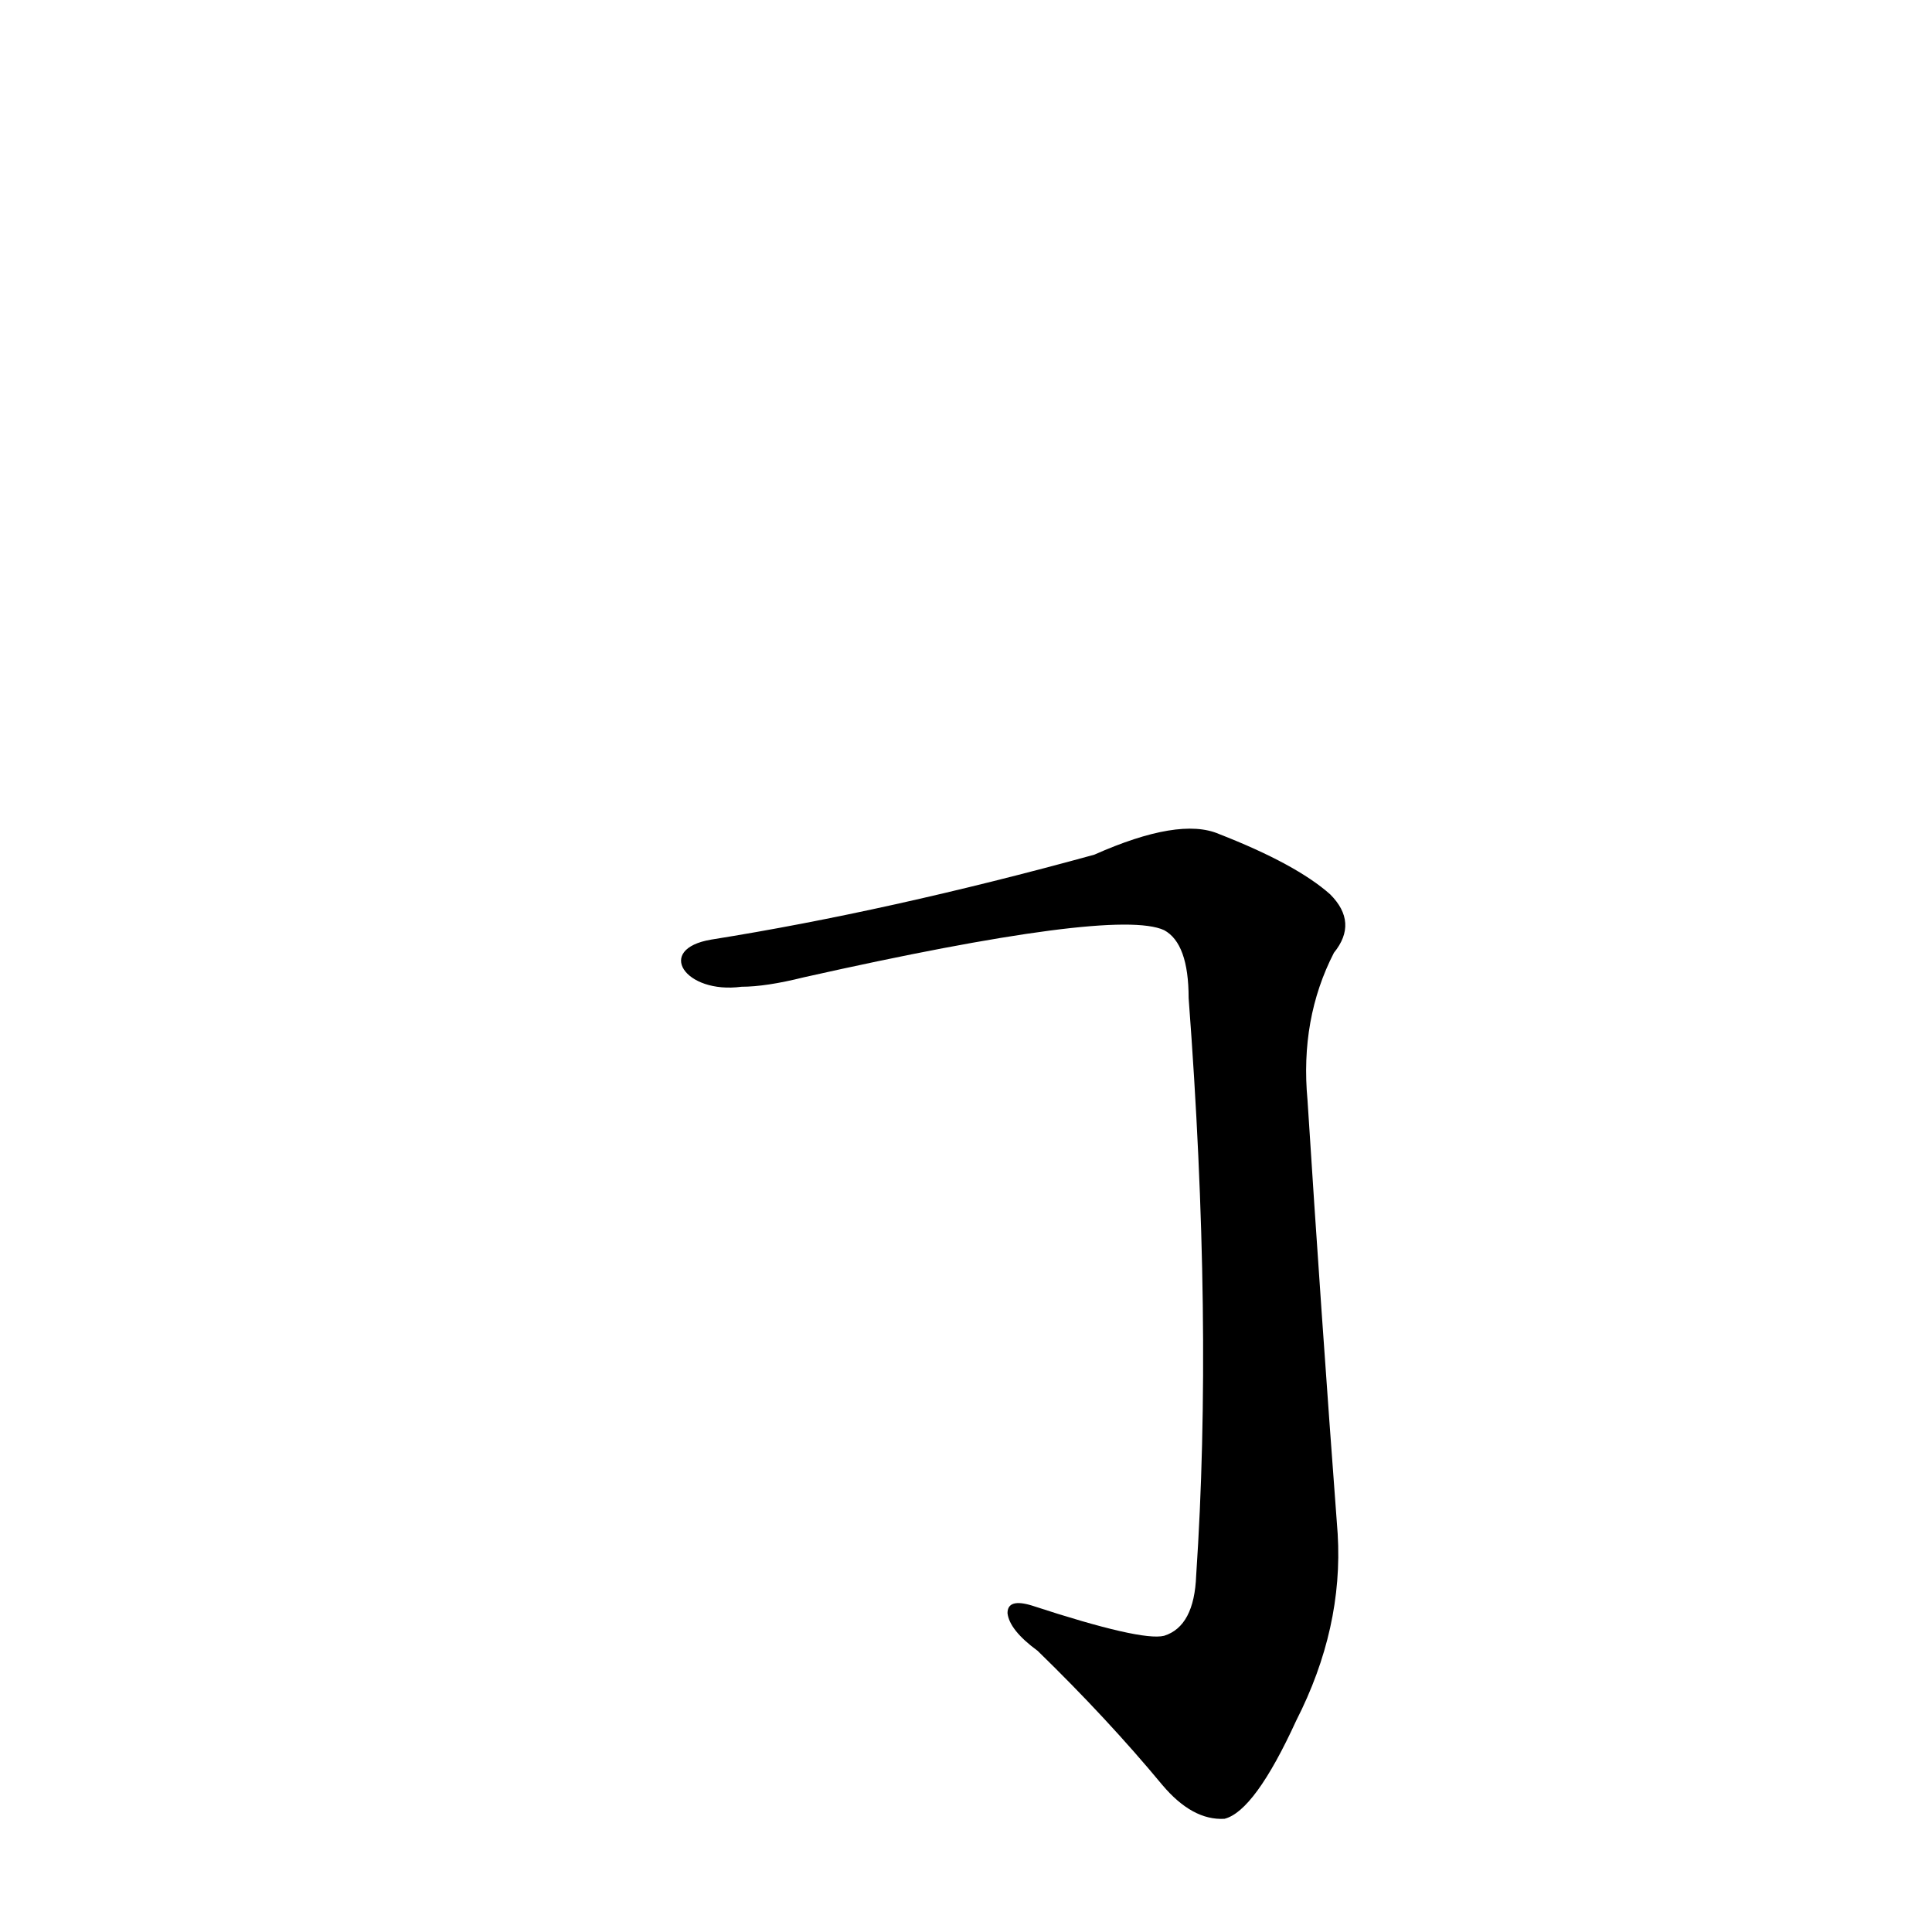<?xml version='1.0' encoding='utf-8'?>
<svg xmlns="http://www.w3.org/2000/svg" version="1.1" viewBox="0 0 1024 1024"><g transform="scale(1, -1) translate(0, -900)"><path d="M 393 377 Q 406 377 426 382 Q 591 419 617 407 Q 630 400 630 371 Q 643 199 634 65 Q 633 38 617 33 Q 605 30 547 49 Q 534 53 534 45 Q 535 36 550 25 Q 587 -11 616 -46 Q 632 -65 649 -64 Q 665 -60 687 -12 Q 712 37 709 87 Q 700 207 693 317 Q 689 360 707 395 Q 720 411 705 426 Q 687 442 646 458 Q 625 467 580 447 Q 471 417 377 402 C 347 397 363 373 393 377 Z" fill="black" /></g></svg>